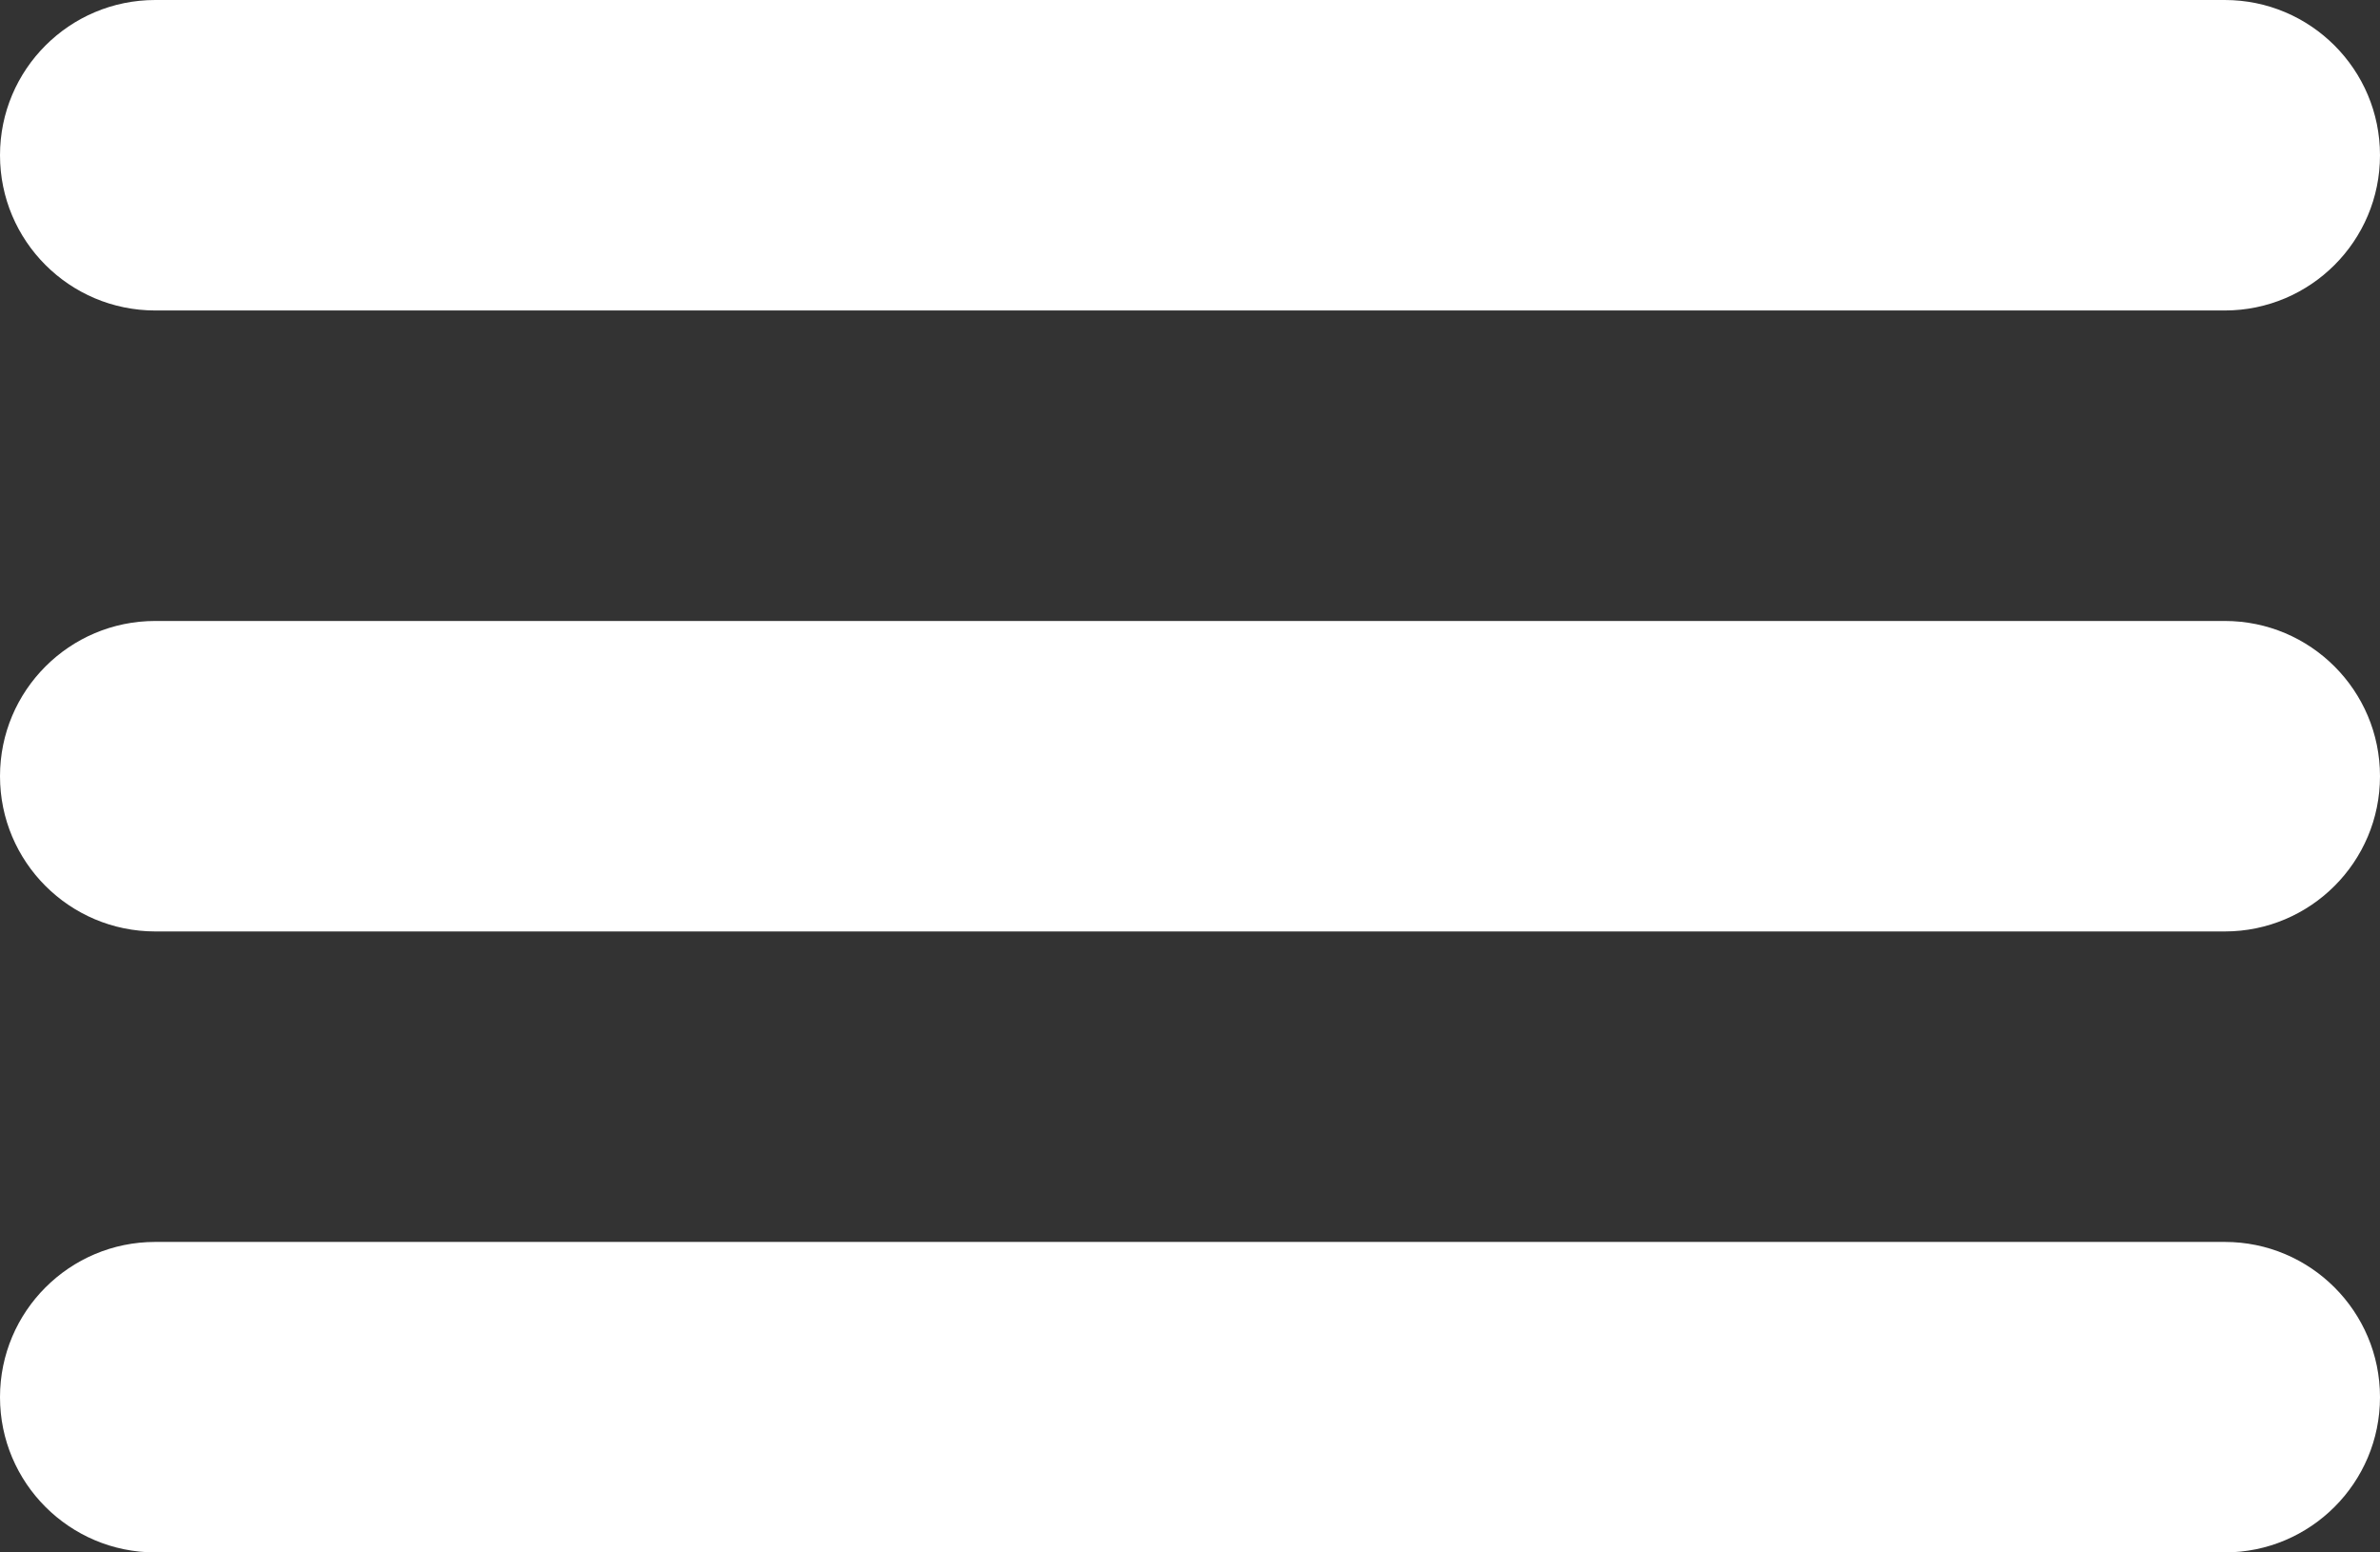 <svg width="23" height="15" viewBox="0 0 23 15" fill="none" xmlns="http://www.w3.org/2000/svg">
<rect x="0" y="0" width="23" height="15" fill="#333333" stroke="none"/>
<path fill-rule="evenodd" clip-rule="evenodd" d="M0 1.5C0 0.672 0.672 0 1.5 0H21.5C22.328 0 23 0.672 23 1.5C23 2.328 22.328 3 21.5 3H1.5C0.672 3 0 2.328 0 1.5Z" fill="white"/>
<path fill-rule="evenodd" clip-rule="evenodd" d="M0 7.5C0 6.672 0.672 6 1.5 6H21.5C22.328 6 23 6.672 23 7.5C23 8.328 22.328 9 21.5 9H1.5C0.672 9 0 8.328 0 7.5Z" fill="white"/>
<path fill-rule="evenodd" clip-rule="evenodd" d="M0 13.5C0 12.672 0.672 12 1.5 12H21.5C22.328 12 23 12.672 23 13.5C23 14.328 22.328 15 21.5 15H1.5C0.672 15 0 14.328 0 13.5Z" fill="white"/>
</svg>
